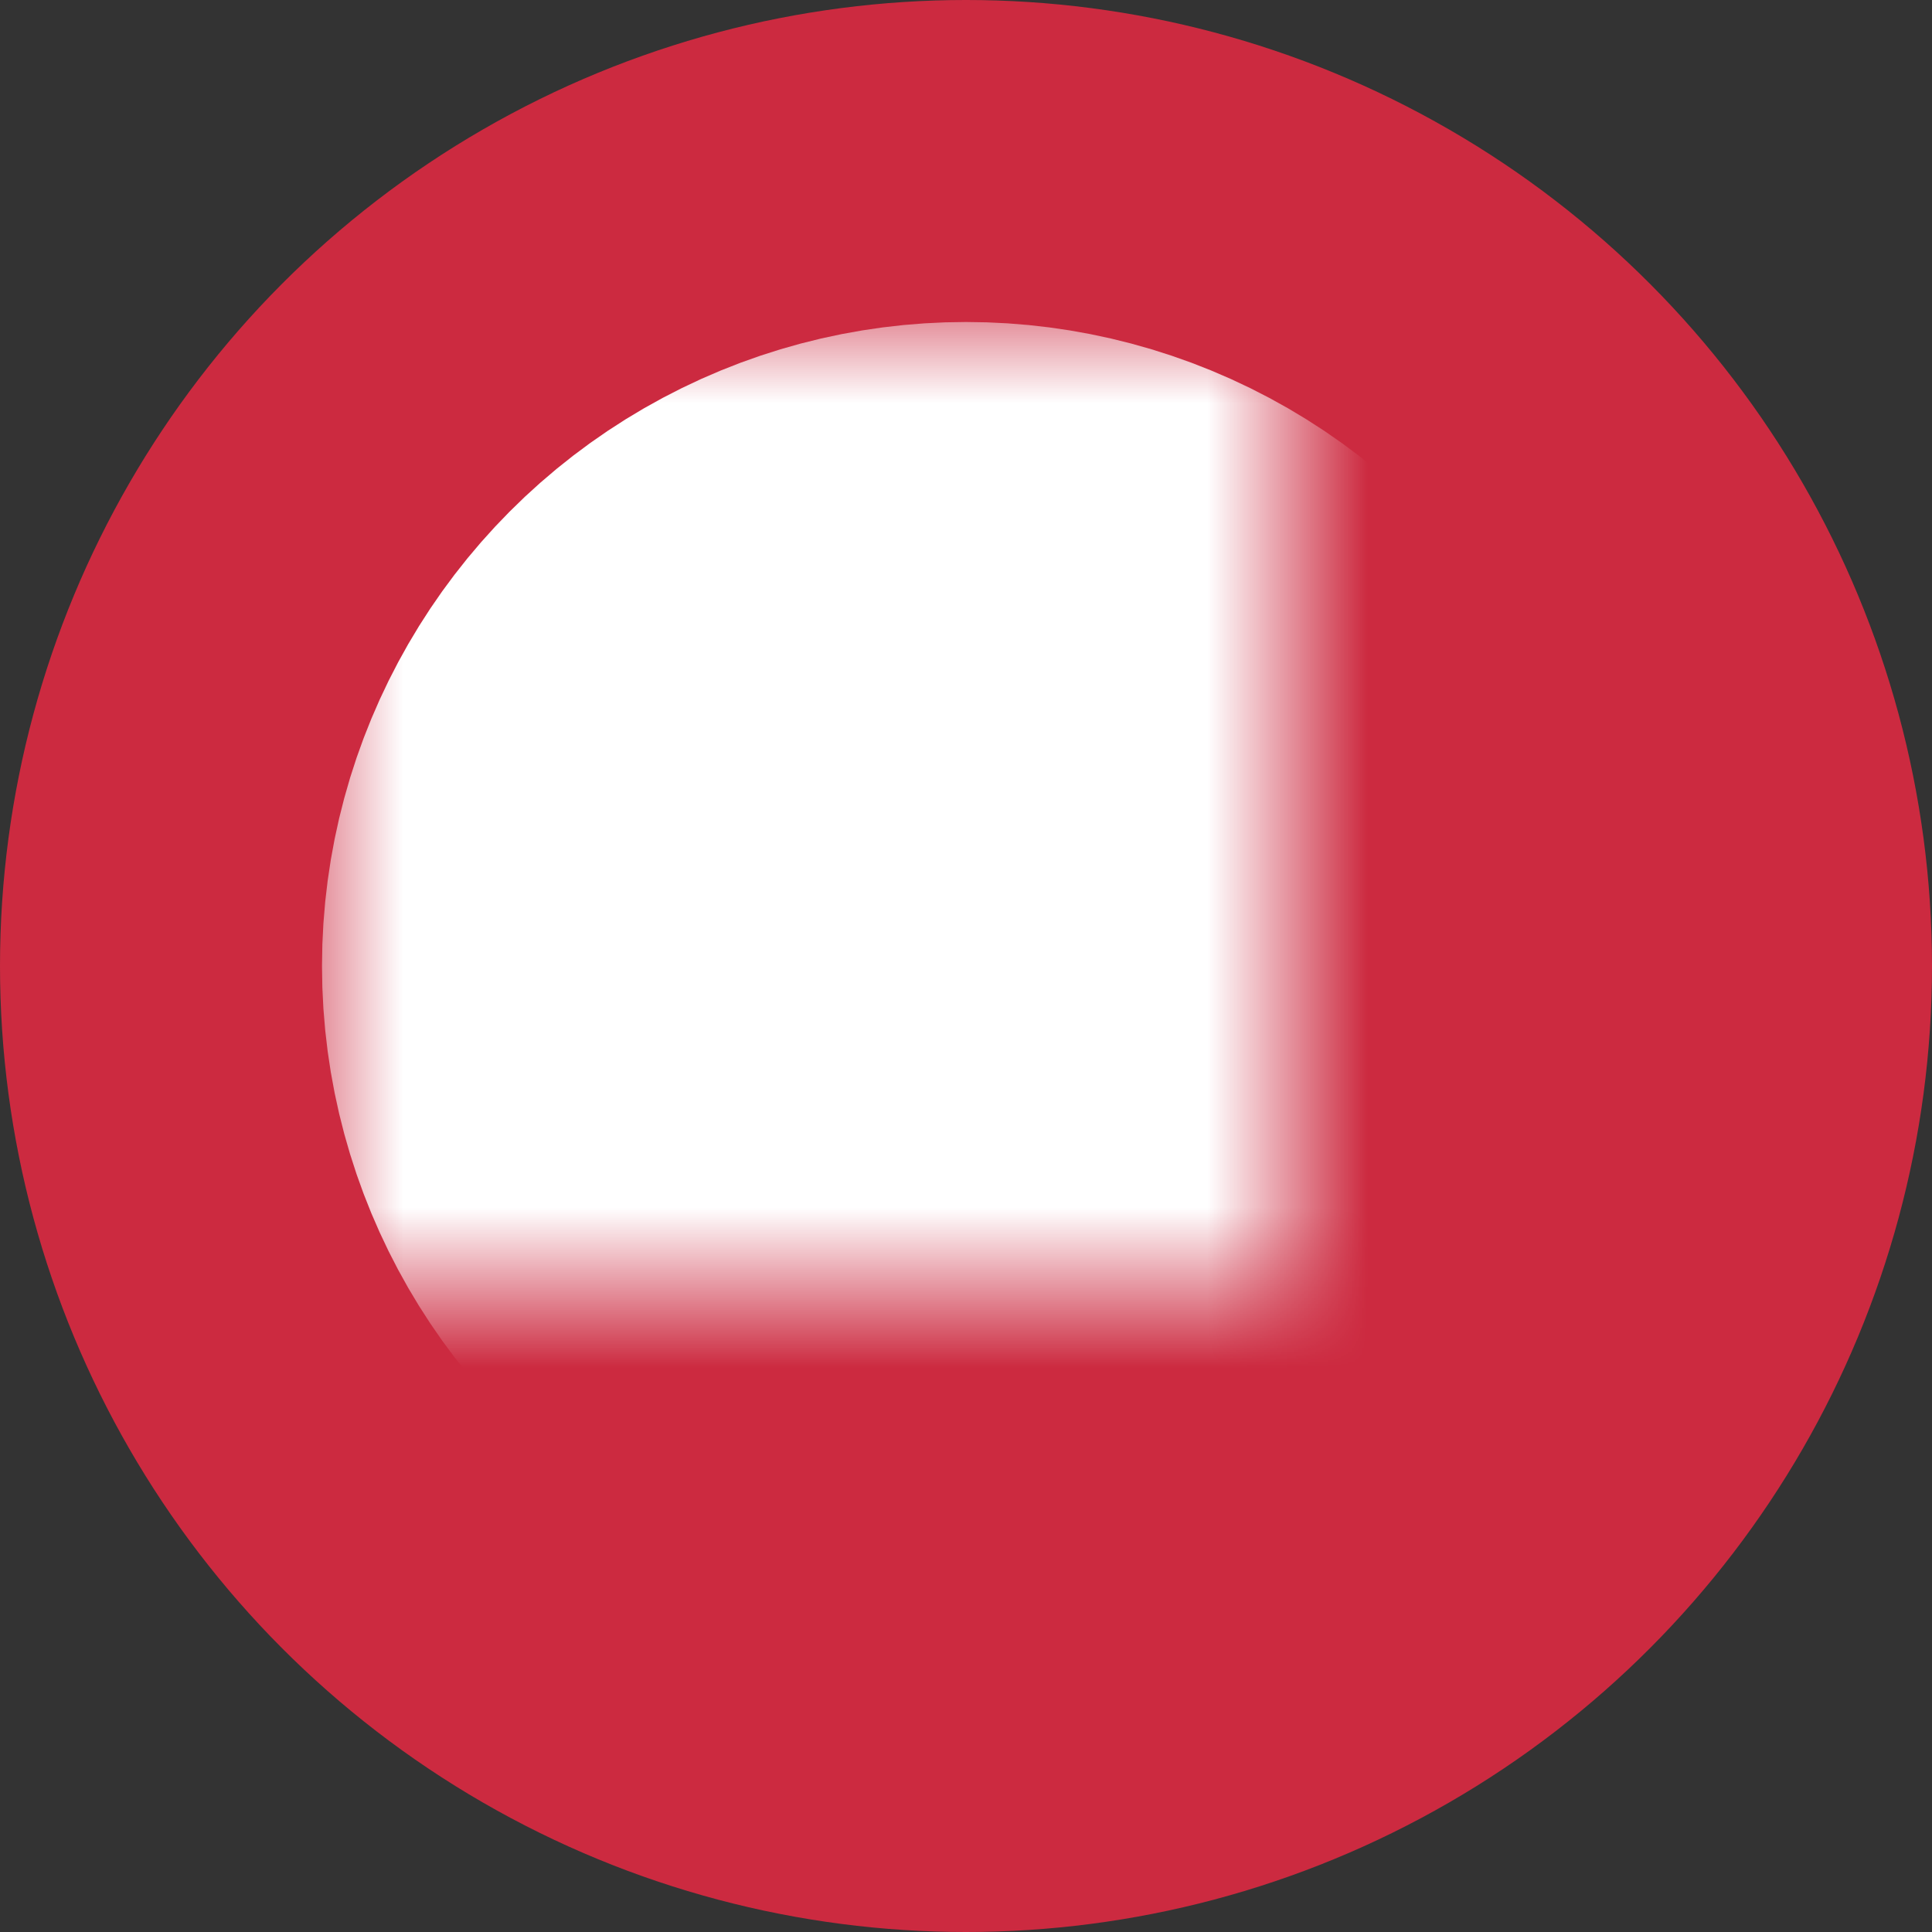 <?xml version="1.0" encoding="UTF-8"?>
<svg width="12px" height="12px" viewBox="0 0 12 12" version="1.1" xmlns="http://www.w3.org/2000/svg" xmlns:xlink="http://www.w3.org/1999/xlink">
    <rect x="0" y="0" width="12" height="12" fill="#333333" stroke="none"/>
    <!-- Generator: Sketch 40.2 (33826) - http://www.bohemiancoding.com/sketch -->
    <title>Group</title>
    <desc>Created with Sketch.</desc>
    <defs>
        <circle id="path-1" cx="6" cy="6" r="2"></circle>
        <mask id="mask-2" maskContentUnits="userSpaceOnUse" maskUnits="objectBoundingBox" x="-2" y="-2" width="8" height="8">
            <rect x="2" y="2" width="8" height="8" fill="white"></rect>
            <use xlink:href="#path-1" fill="black"></use>
        </mask>
    </defs>
    <g id="Page-1" stroke="none" stroke-width="1" fill="none" fill-rule="evenodd">
        <g id="ABXXXX_mockup_COMPANY" transform="translate(-548, -1531)">
            <g id="Group" transform="translate(548, 1531)">
                <circle id="Oval-8-Copy-2" fill="#CC2A40" cx="6" cy="6" r="6"></circle>
                <g id="Oval-3-Copy">
                    <use fill="#CC2A40" fill-rule="evenodd" xlink:href="#path-1"></use>
                    <use stroke="#FFFFFF" mask="url(#mask-2)" stroke-width="4" xlink:href="#path-1"></use>
                </g>
            </g>
        </g>
    </g>
</svg>